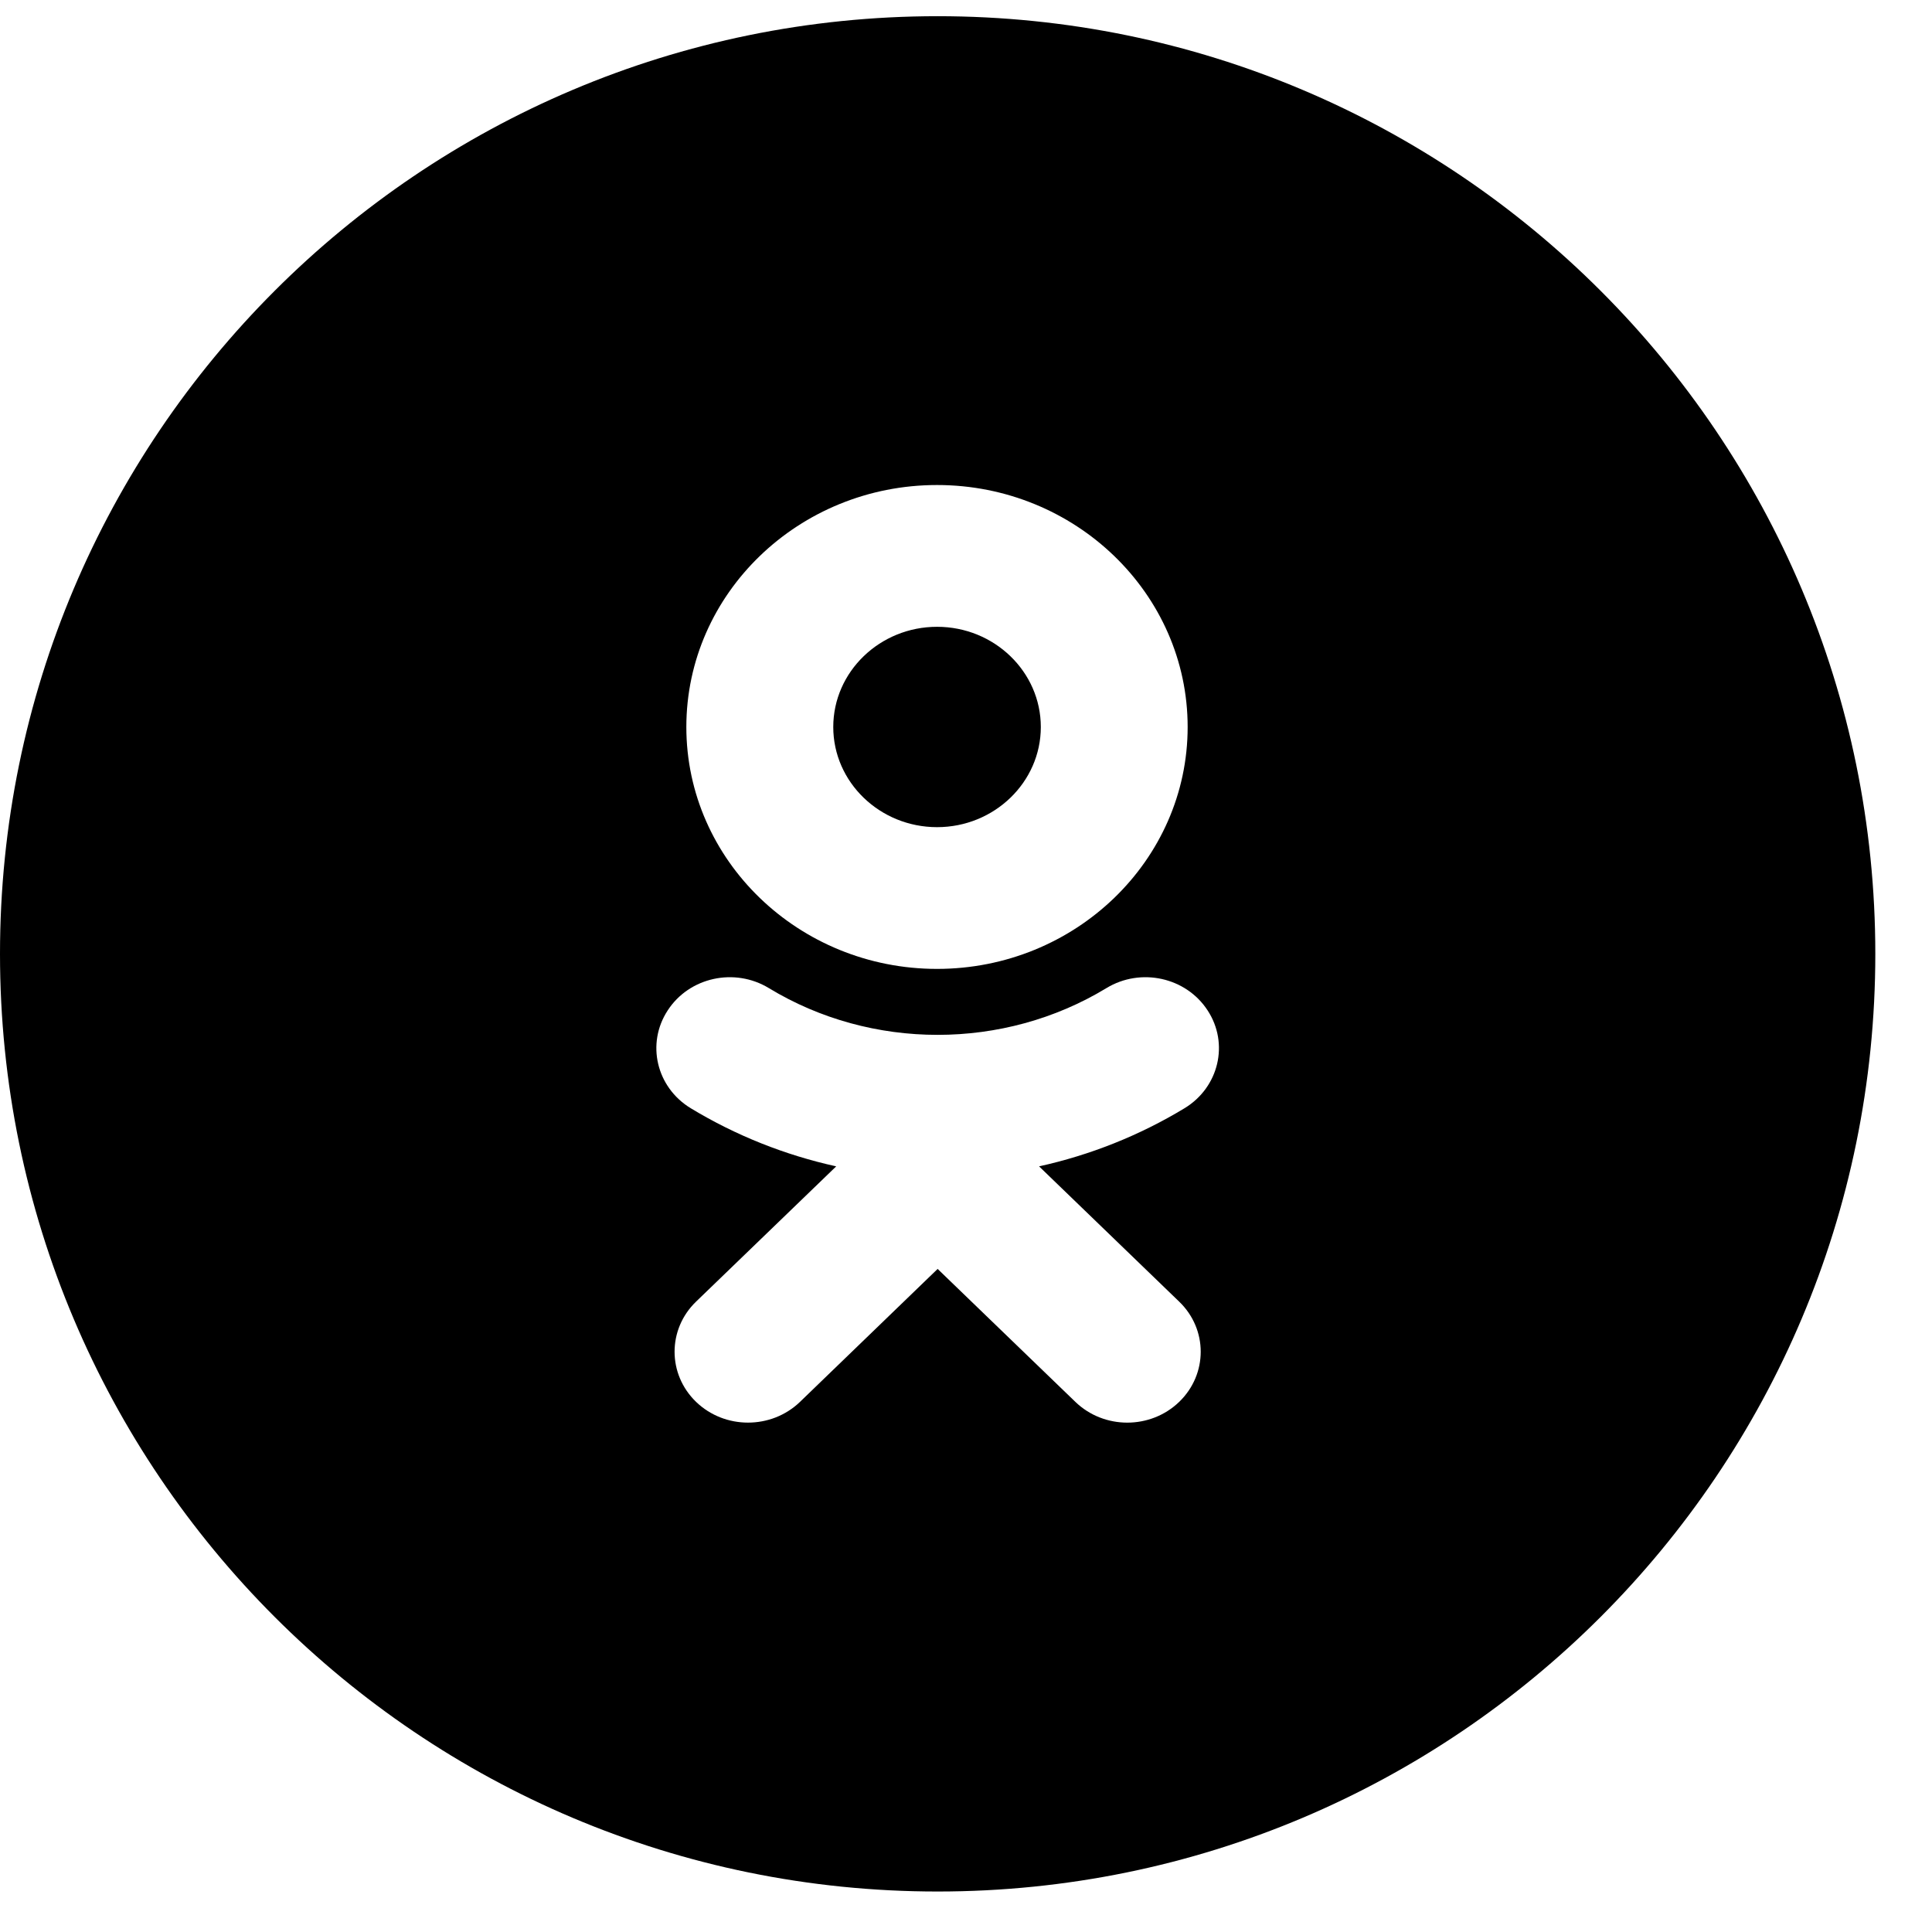 <svg width="44" height="44" viewBox="0 0 44 44" fill="none" xmlns="http://www.w3.org/2000/svg">
<g id="OK">
<path id="Combined Shape" fill-rule="evenodd" clip-rule="evenodd" d="M0 21.724C0 9.93 9.561 0.369 21.354 0.369C33.148 0.369 42.709 9.93 42.709 21.724C42.709 33.517 33.148 43.078 21.354 43.078C9.561 43.078 0 33.517 0 21.724ZM21.34 22.066C24.489 22.066 27.048 19.595 27.048 16.557C27.048 13.518 24.489 11.046 21.34 11.046C18.192 11.046 15.631 13.518 15.631 16.557C15.631 19.595 18.192 22.066 21.34 22.066ZM26.979 25.238C25.947 25.863 24.826 26.307 23.664 26.563L26.855 29.644C27.509 30.273 27.509 31.296 26.855 31.927C26.202 32.557 25.144 32.557 24.491 31.927L21.354 28.899L18.219 31.927C17.892 32.242 17.464 32.399 17.035 32.399C16.608 32.399 16.18 32.242 15.853 31.927C15.2 31.296 15.2 30.274 15.852 29.644L19.044 26.563C17.882 26.307 16.761 25.863 15.729 25.238C14.948 24.762 14.713 23.766 15.206 23.012C15.696 22.256 16.729 22.028 17.511 22.504C19.848 23.923 22.859 23.923 25.197 22.504C25.98 22.028 27.012 22.256 27.503 23.012C27.996 23.766 27.76 24.762 26.979 25.238Z" fill="currentColor"/>
<path id="Path" fill-rule="evenodd" clip-rule="evenodd" d="M21.341 14.275C22.644 14.275 23.704 15.299 23.704 16.557C23.704 17.814 22.644 18.838 21.341 18.838C20.038 18.838 18.977 17.814 18.977 16.557C18.977 15.299 20.038 14.275 21.341 14.275Z" fill="currentColor"/>
</g>
</svg>
